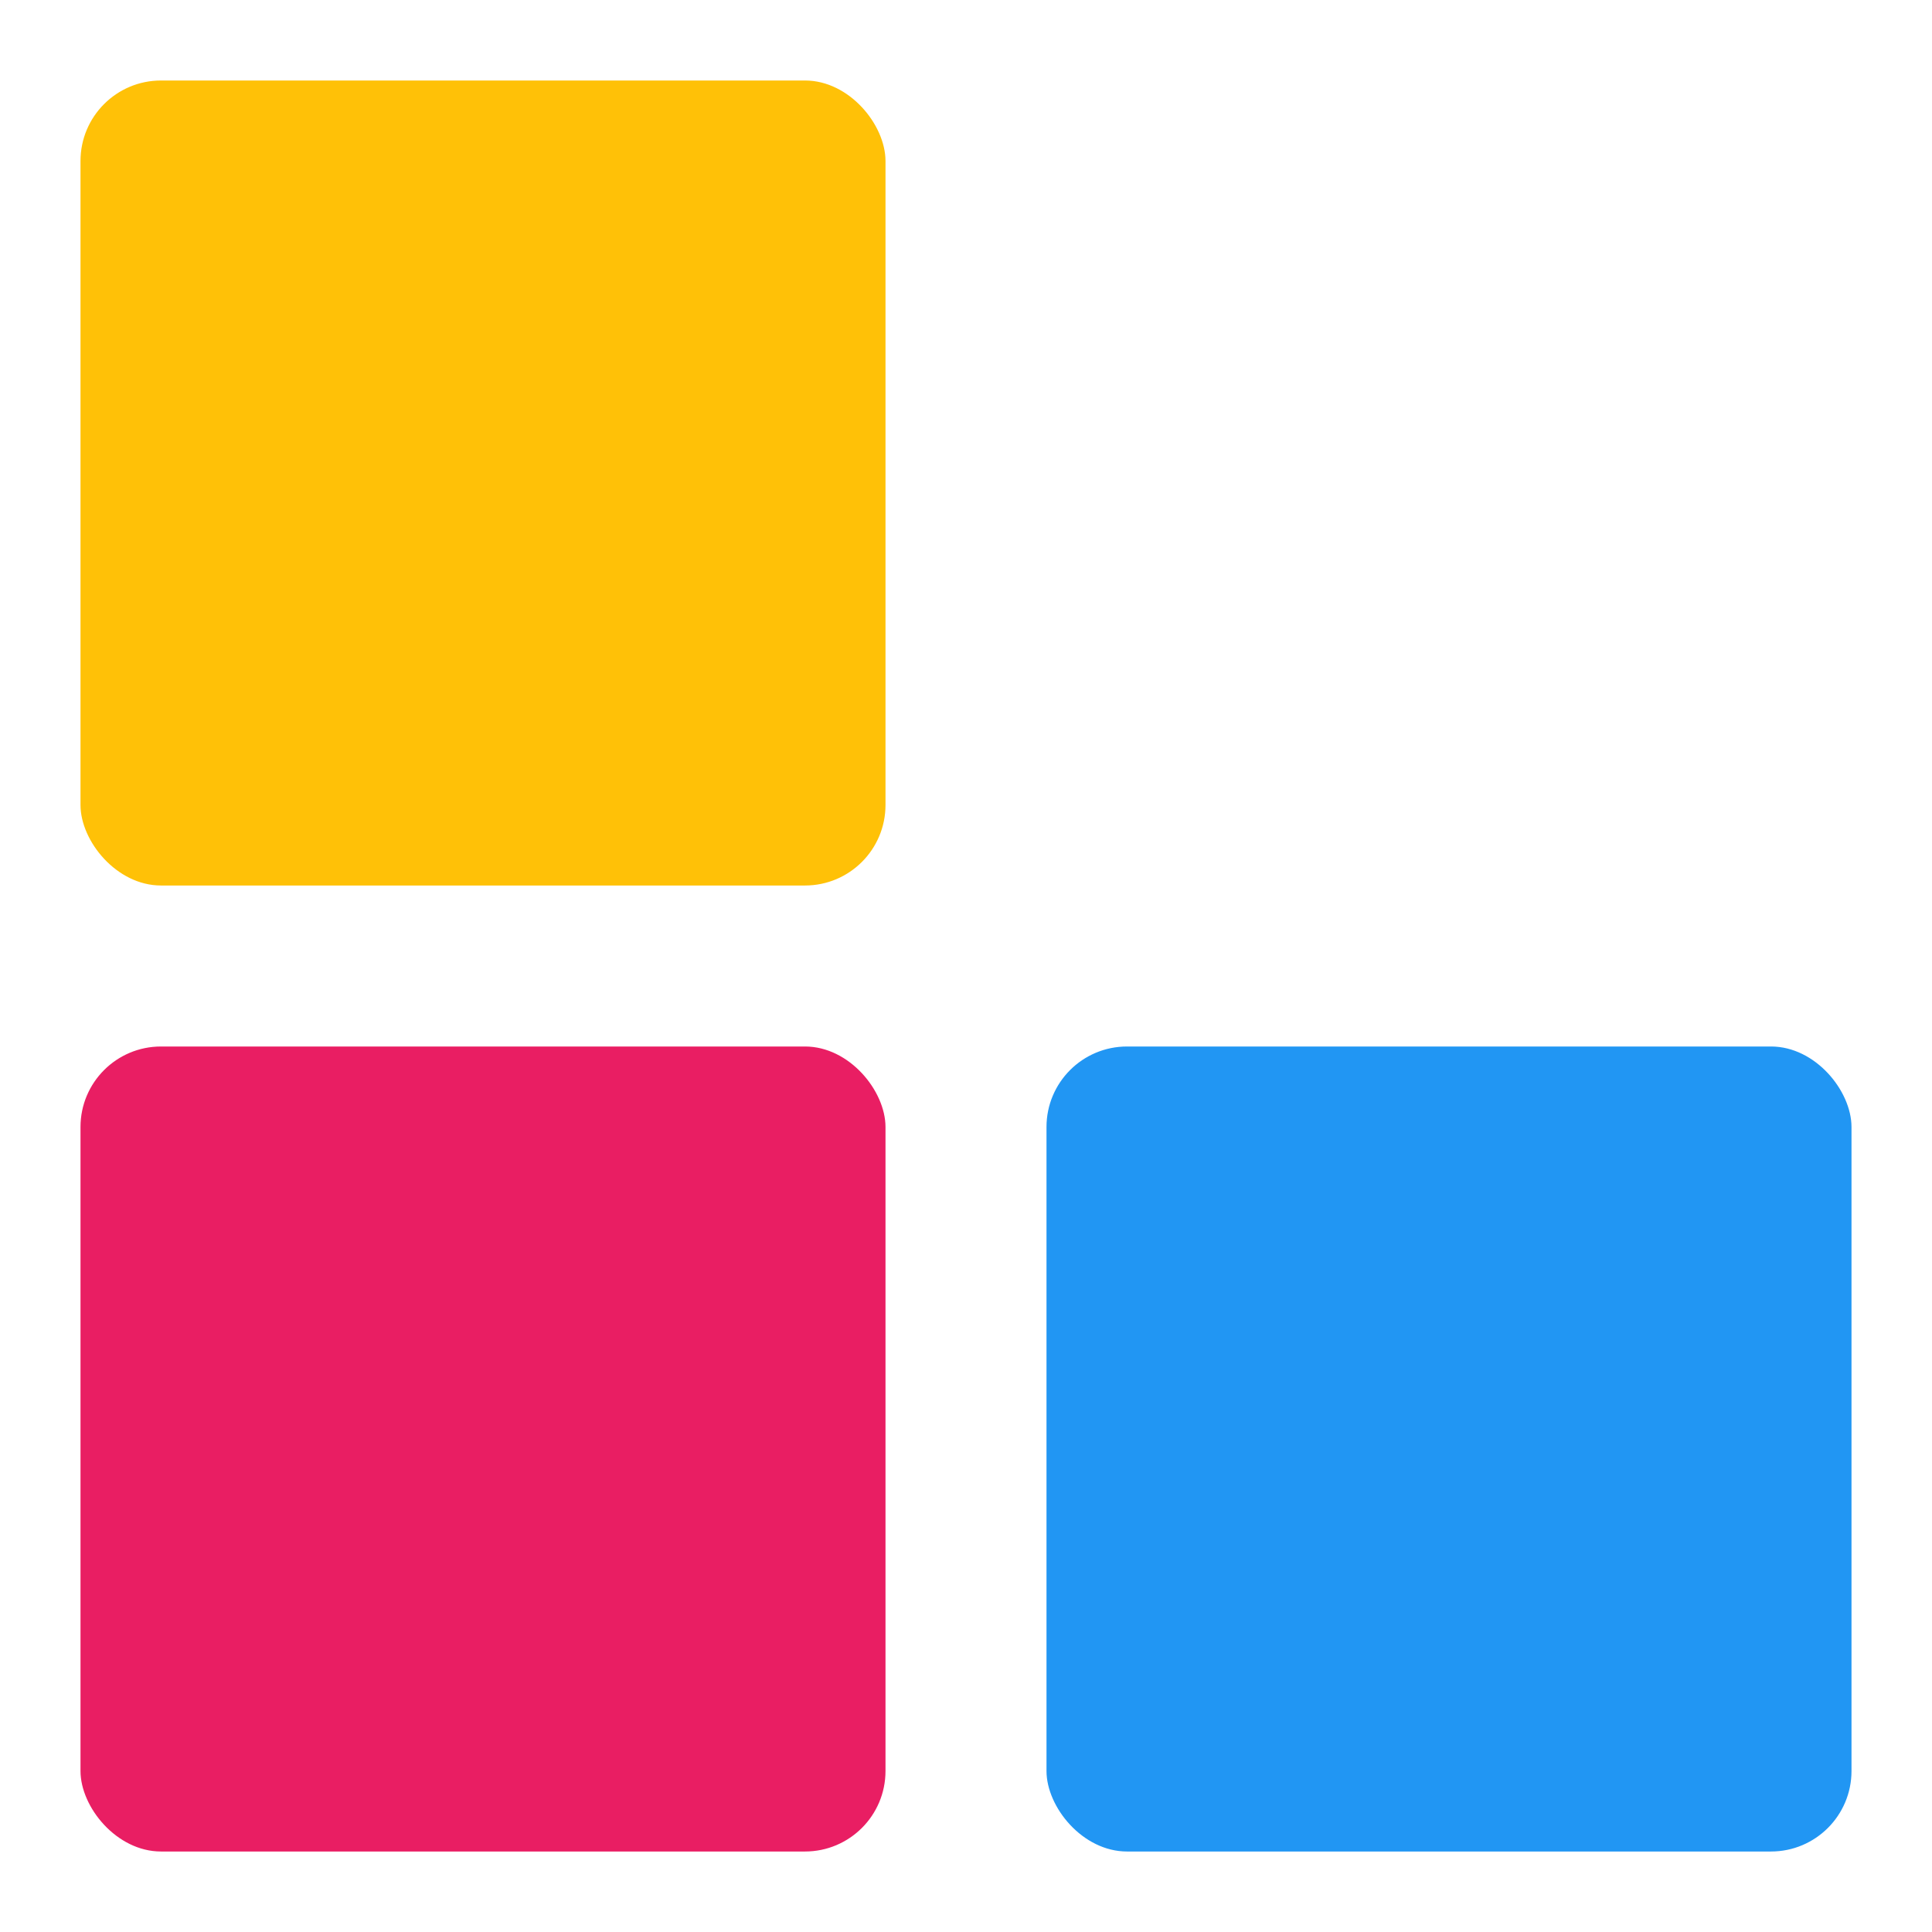<svg xmlns="http://www.w3.org/2000/svg" width="24" height="24" viewBox="0 0 24 24" style="&#10;    fill: #2196F3;&#10;"><rect x="1" y="1" rx="1" width="10" height="10" style="&#10;    color: blue;&#10;    background: blue;&#10;    fill: #FFC107;);&#10;"><animate id="a" begin="0;l.end" attributeName="x" dur="0.2s" values="1;13" fill="freeze"/><animate id="d" begin="c.end" attributeName="y" dur="0.2s" values="1;13" fill="freeze"/><animate id="g" begin="f.end" attributeName="x" dur="0.2s" values="13;1" fill="freeze"/><animate id="j" begin="i.end" attributeName="y" dur="0.2s" values="13;1" fill="freeze"/></rect><rect xmlns="http://www.w3.org/2000/svg" x="1" y="13" rx="1" width="10" height="10" color="#ffffff" style="&#10;    fill: #E91E63;&#10;"><animate id="b" begin="a.end" attributeName="y" dur="0.2s" values="13;1" fill="freeze"/><animate id="e" begin="d.end" attributeName="x" dur="0.2s" values="1;13" fill="freeze"/><animate id="h" begin="g.end" attributeName="y" dur="0.2s" values="1;13" fill="freeze"/><animate id="k" begin="j.end" attributeName="x" dur="0.2s" values="13;1" fill="freeze"/></rect><rect x="13" y="13" rx="1" width="10" height="10"><animate id="c" begin="b.end" attributeName="x" dur="0.2s" values="13;1" fill="freeze"/><animate id="f" begin="e.end" attributeName="y" dur="0.2s" values="13;1" fill="freeze"/><animate id="i" begin="h.end" attributeName="x" dur="0.2s" values="1;13" fill="freeze"/><animate id="l" begin="k.end" attributeName="y" dur="0.2s" values="1;13" fill="freeze"/></rect></svg>